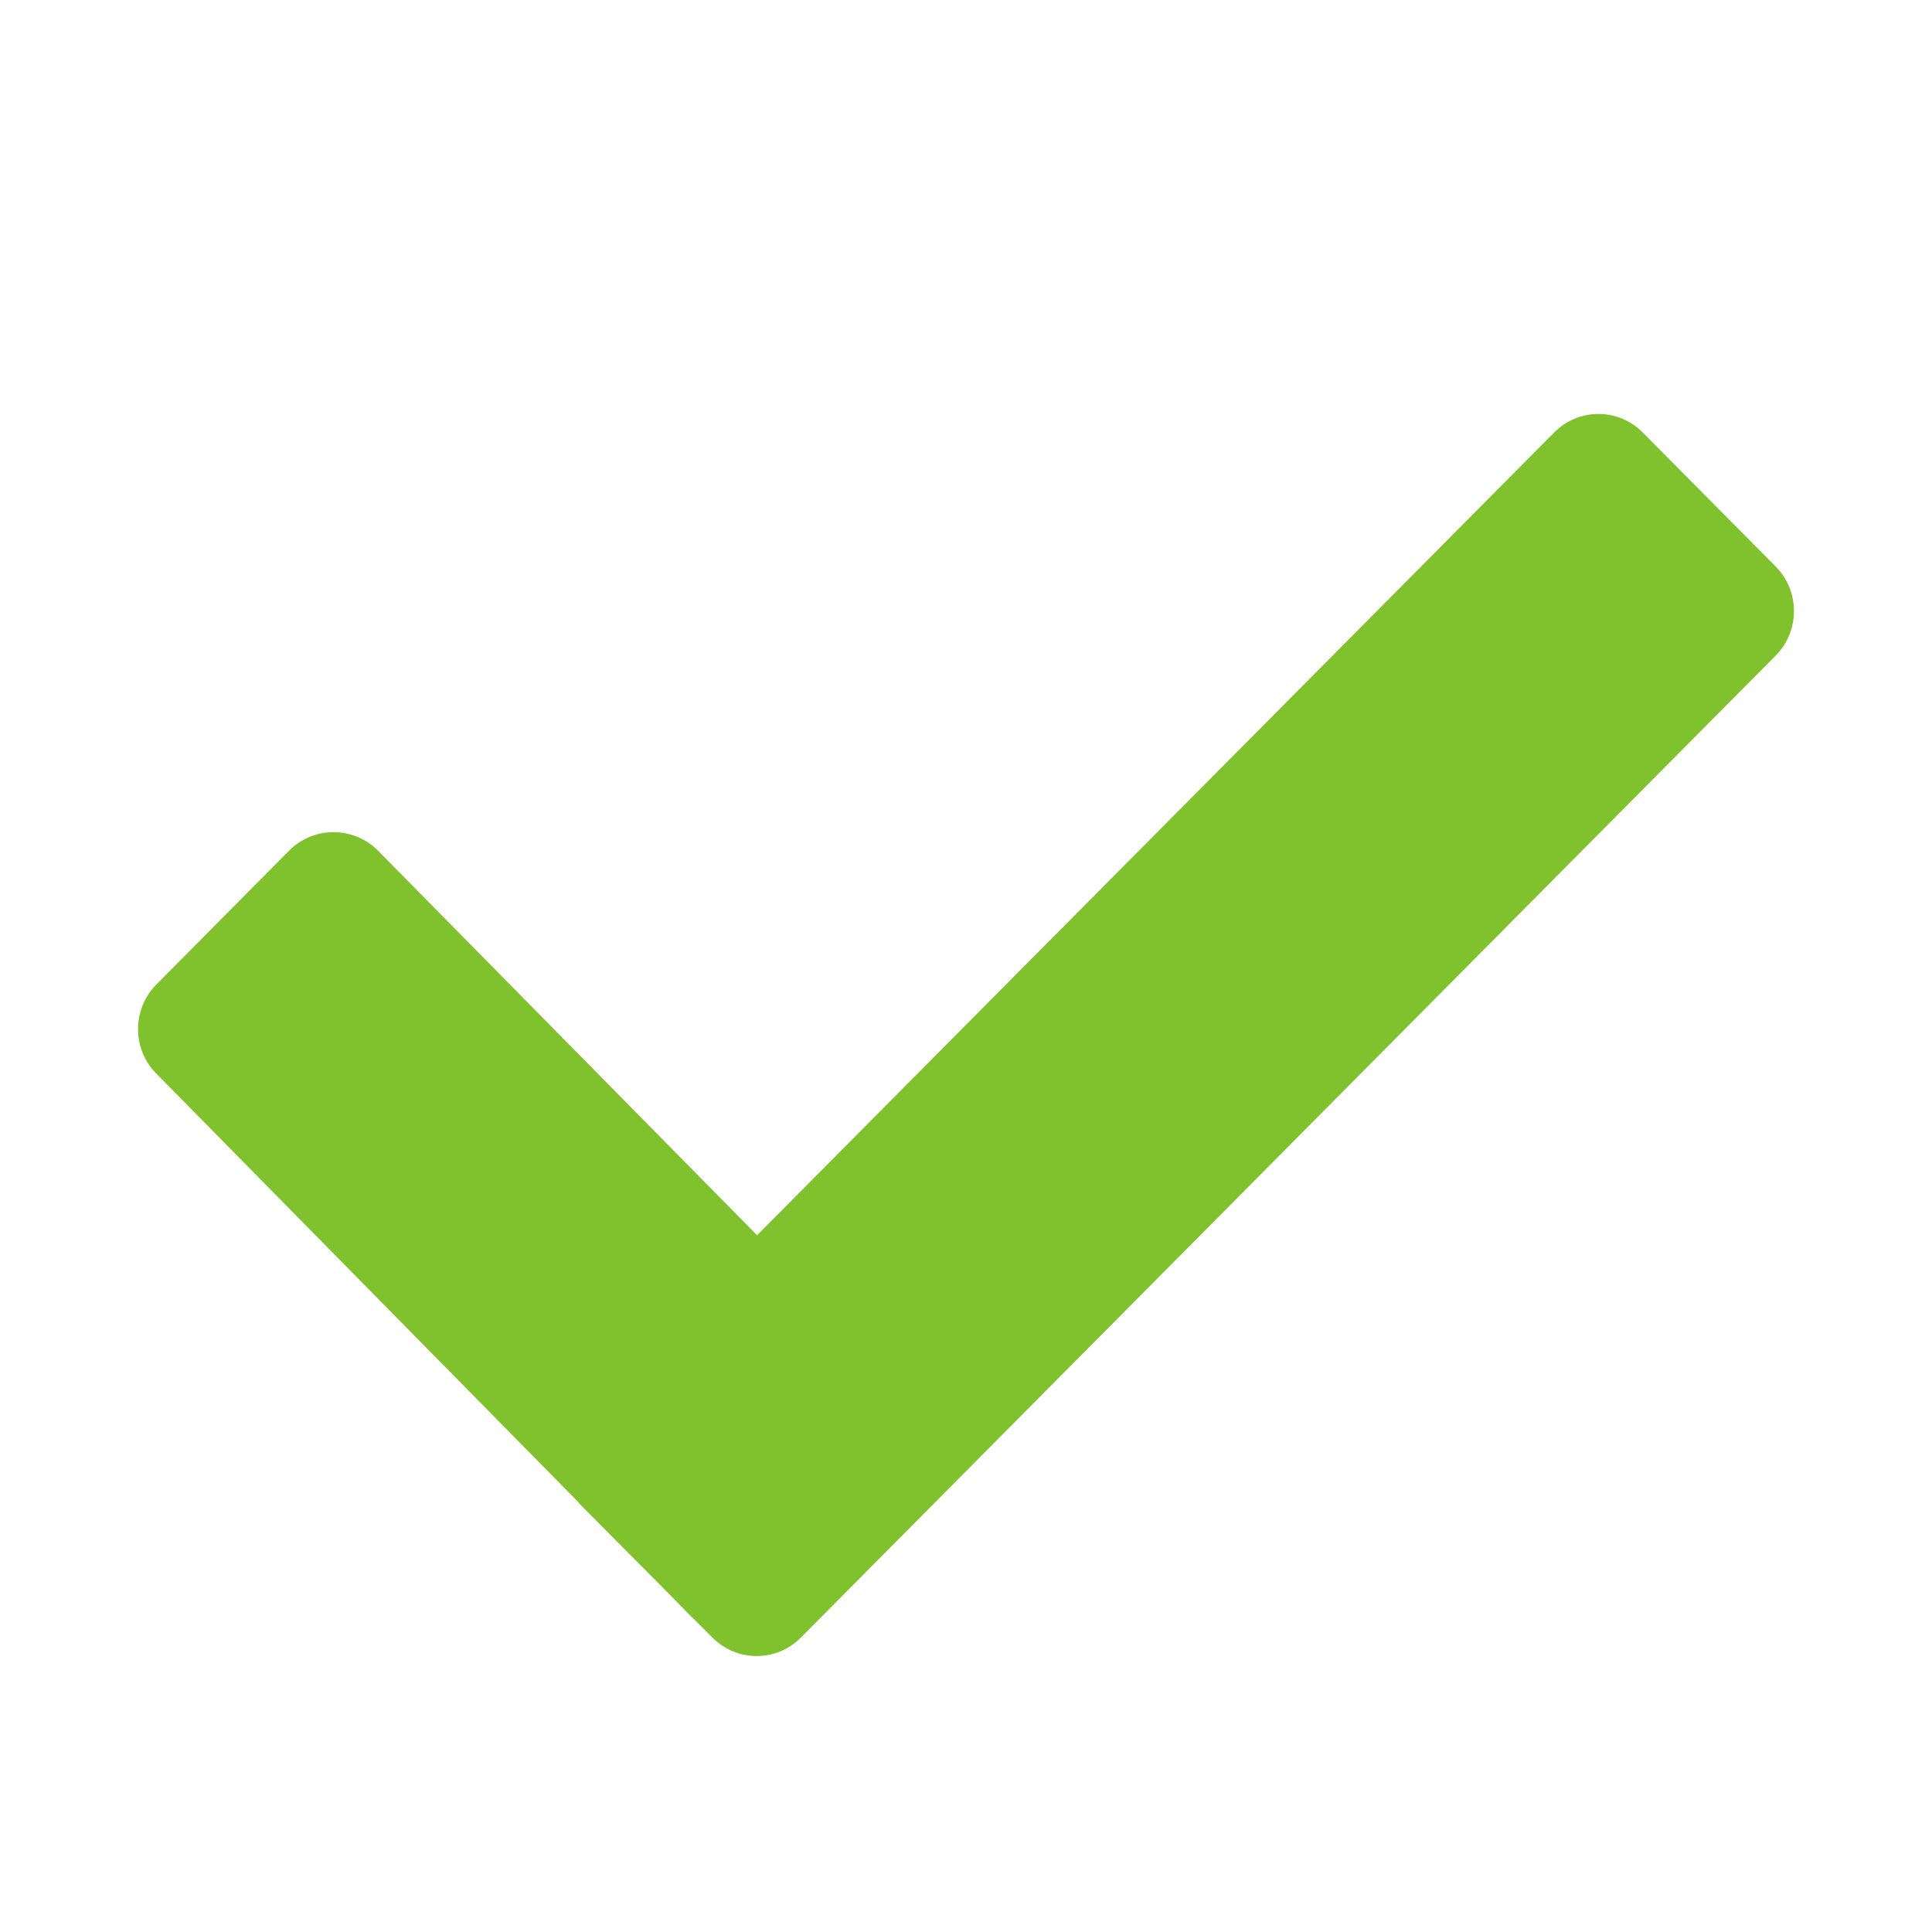 <?xml version="1.0" encoding="UTF-8"?>
<svg width="14px" height="14px" viewBox="0 0 14 14" version="1.1" xmlns="http://www.w3.org/2000/svg" xmlns:xlink="http://www.w3.org/1999/xlink">
    <!-- Generator: Sketch 46.1 (44463) - http://www.bohemiancoding.com/sketch -->
    <title>钩子-发送记录√</title>
    <desc>Created with Sketch.</desc>
    <defs></defs>
    <g id="Page-2" stroke="none" stroke-width="1" fill="none" fill-rule="evenodd">
        <g id="钩子" transform="translate(-834, -230)">
            <g id="Group-54" transform="translate(210, 176)">
                <g id="Group-16" transform="translate(624, 54)">
                    <rect id="Rectangle-12" x="0" y="0" width="14" height="14"></rect>
                    <path d="M12.867,4.105 L11.904,3.134 C11.727,2.955 11.439,2.955 11.262,3.134 L5.486,8.951 L2.738,6.163 C2.561,5.986 2.273,5.986 2.096,6.163 L1.133,7.134 C0.956,7.313 0.956,7.603 1.133,7.78 L4.188,10.882 C4.193,10.886 4.194,10.892 4.197,10.895 L4.864,11.566 L5.018,11.724 L5.018,11.722 L5.162,11.866 C5.339,12.045 5.627,12.045 5.804,11.866 L12.867,4.751 C13.044,4.572 13.044,4.283 12.867,4.105 Z" id="Shape" fill="#80C22E" fill-rule="nonzero"></path>
                </g>
            </g>
        </g>
    </g>
</svg>